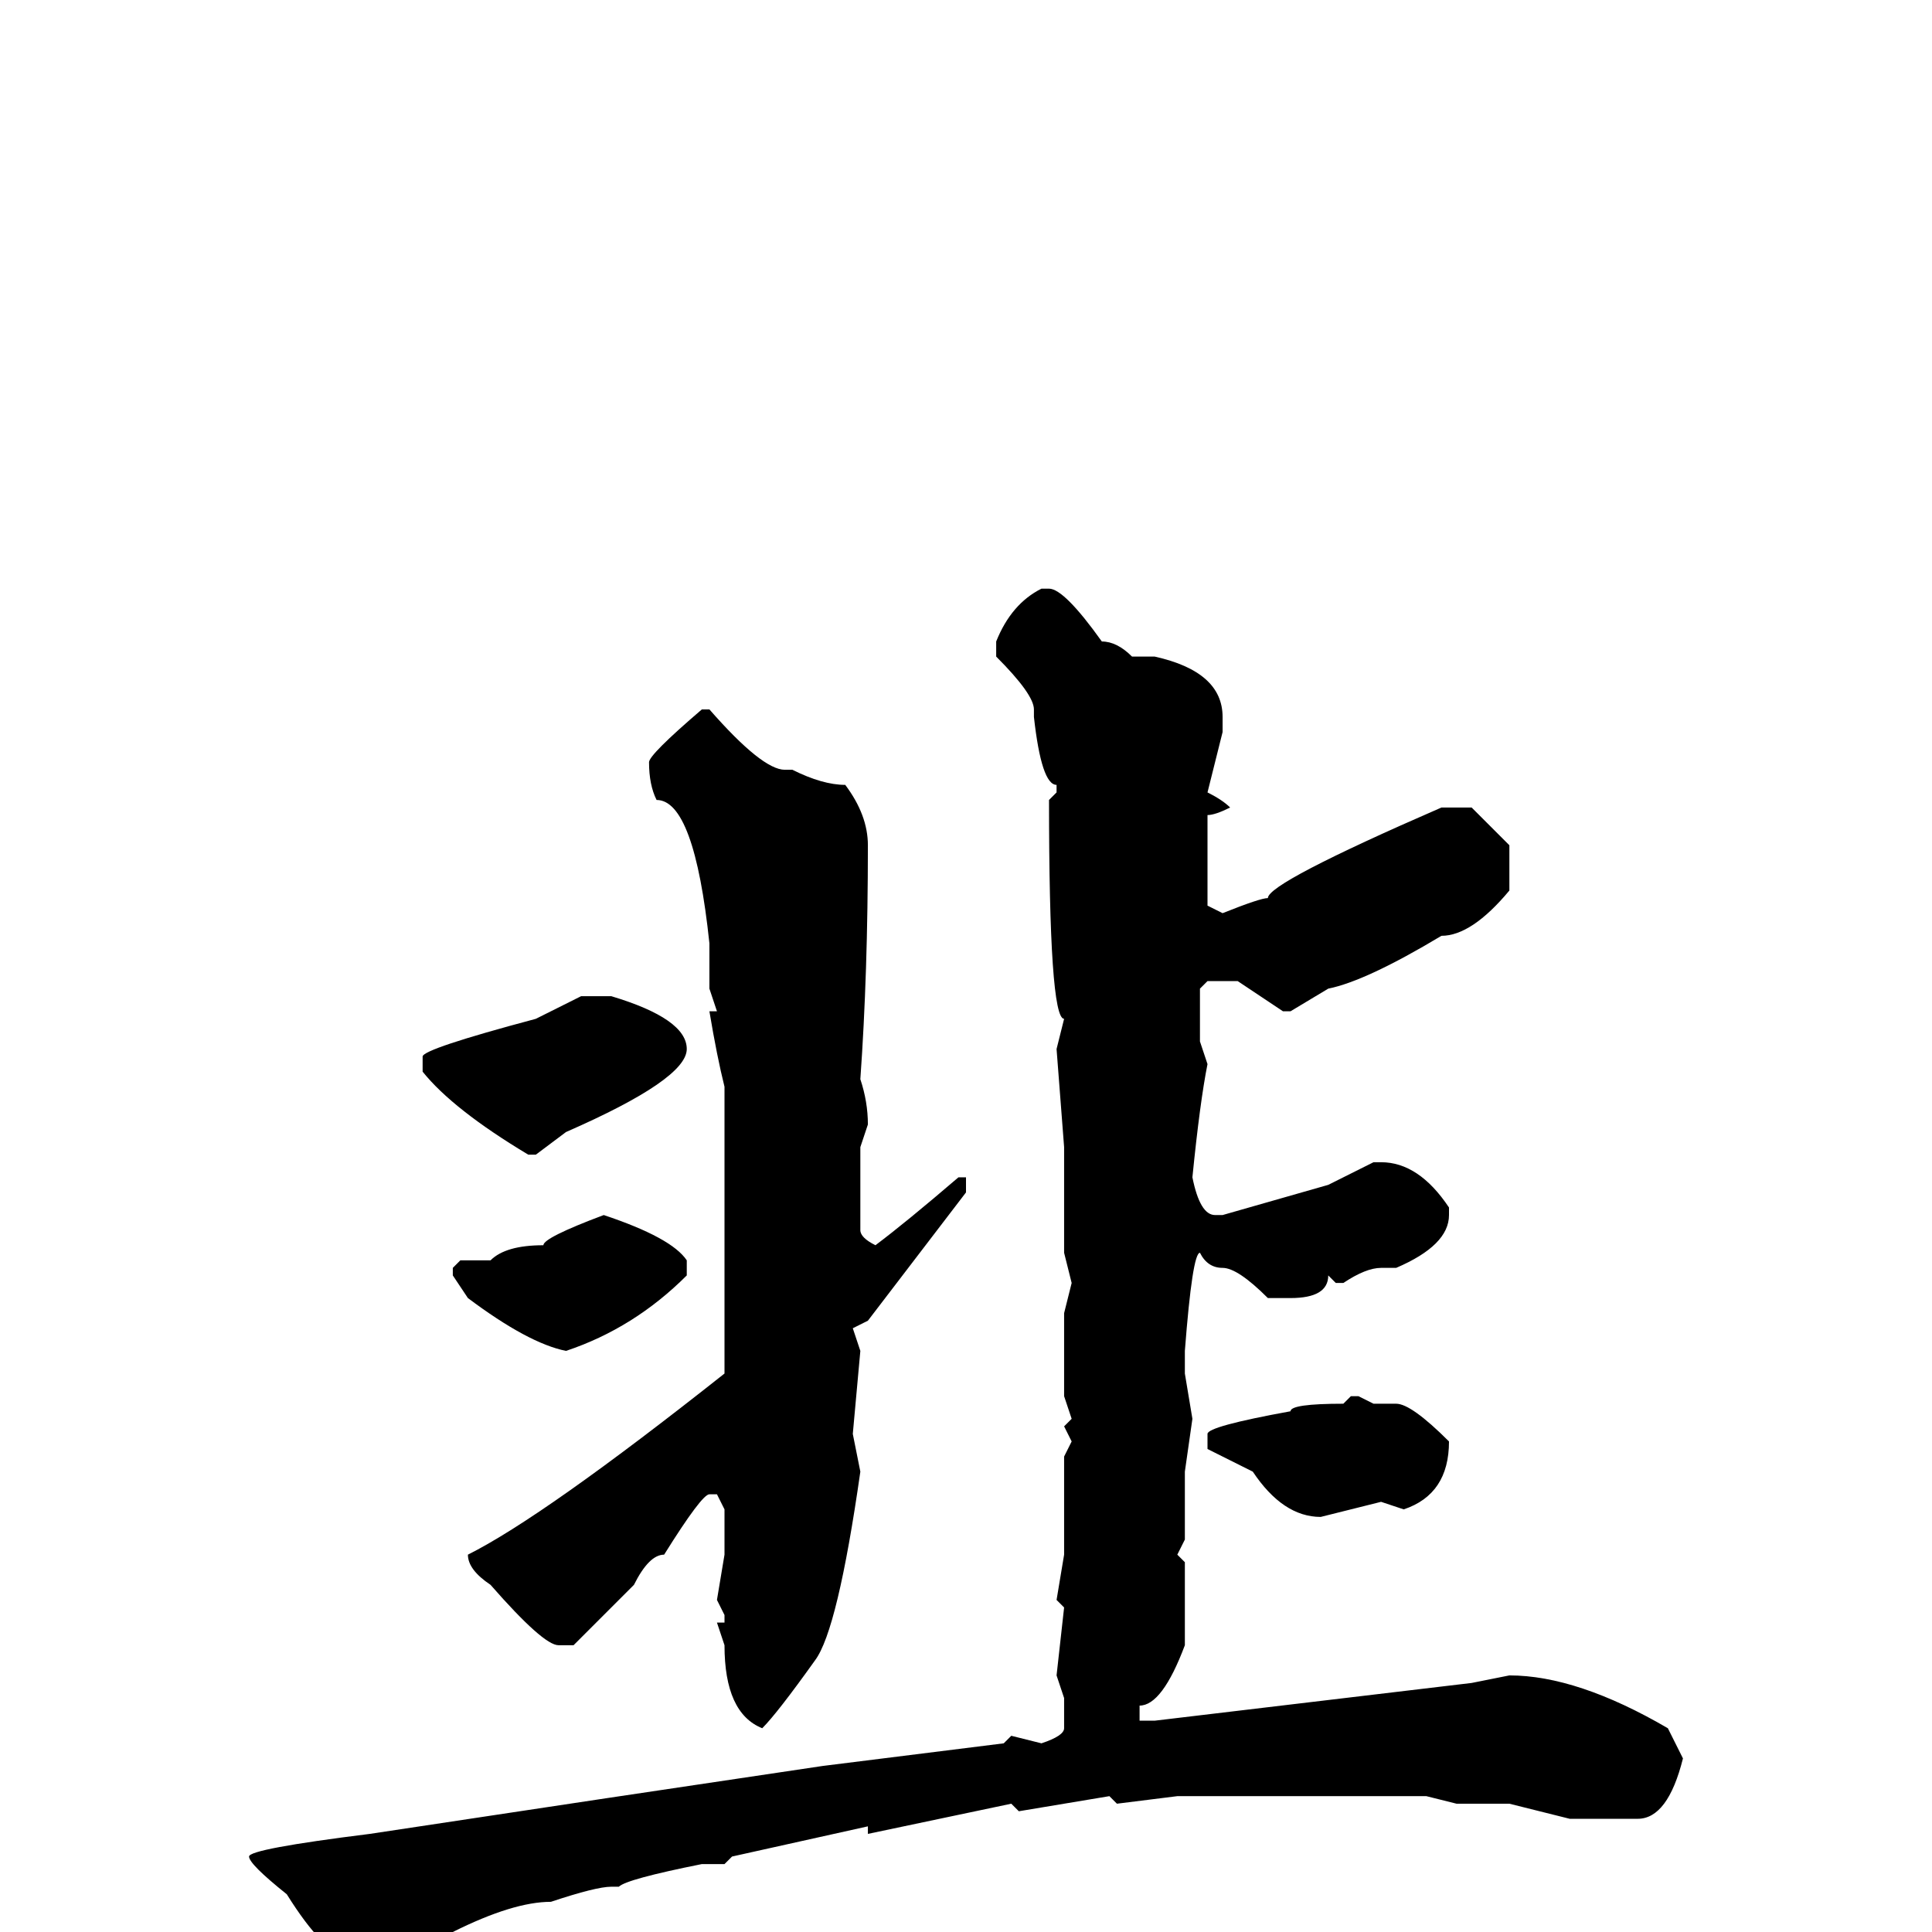 <svg xmlns="http://www.w3.org/2000/svg" viewBox="0 -256 256 256">
	<path fill="#000000" d="M138 -178H139Q141 -178 146 -171Q148 -171 150 -169H153Q162 -167 162 -161V-159L160 -151Q162 -150 163 -149Q161 -148 160 -148V-136L162 -135Q167 -137 168 -137Q168 -139 191 -149H195L200 -144V-138Q195 -132 191 -132Q181 -126 176 -125L171 -122H170L164 -126H160L159 -125V-123V-118L160 -115Q159 -110 158 -100Q159 -95 161 -95H162L176 -99L182 -102H183Q188 -102 192 -96V-95Q192 -91 185 -88H183Q181 -88 178 -86H177L176 -87Q176 -84 171 -84H168Q164 -88 162 -88Q160 -88 159 -90Q158 -90 157 -77V-74L158 -68L157 -61V-52L156 -50L157 -49V-38Q154 -30 151 -30V-28H153L195 -33L200 -34Q209 -34 221 -27L223 -23Q221 -15 217 -15H211H209H208L200 -17H193L189 -18H183H179H176H166H162Q159 -18 157 -18H156L148 -17L147 -18L135 -16L134 -17L115 -13V-14L97 -10L96 -9H93Q83 -7 82 -6H81Q79 -6 73 -4Q68 -4 60 0Q54 0 53 1H50L46 3Q43 3 38 -5Q33 -9 33 -10Q33 -11 49 -13Q82 -18 109 -22L133 -25L134 -26L138 -25Q141 -26 141 -27V-31L140 -34L141 -43L140 -44L141 -50V-51V-54V-63L142 -65L141 -67L142 -68L141 -71V-77V-82L142 -86L141 -90V-93V-95V-97V-104L140 -117L141 -121Q139 -121 139 -150L140 -151V-152Q138 -152 137 -161V-162Q137 -164 132 -169V-171Q134 -176 138 -178ZM93 -162H94Q101 -154 104 -154H105Q109 -152 112 -152Q115 -148 115 -144Q115 -127 114 -113Q115 -110 115 -107L114 -104V-100V-99V-96V-95V-93Q114 -92 116 -91Q120 -94 127 -100H128V-99V-98L115 -81L113 -80L114 -77L113 -66L114 -61Q111 -40 108 -36Q103 -29 101 -27Q96 -29 96 -38L95 -41H96V-42L95 -44L96 -50V-52V-56L95 -58H94Q93 -58 88 -50Q86 -50 84 -46L76 -38H74Q72 -38 65 -46Q62 -48 62 -50Q72 -55 96 -74V-104V-110V-112Q95 -116 94 -122H95L94 -125V-131Q92 -150 87 -150Q86 -152 86 -155Q86 -156 93 -162ZM77 -124H81Q91 -121 91 -117Q91 -113 75 -106L71 -103H70Q60 -109 56 -114V-116Q56 -117 71 -121L77 -124ZM80 -95Q89 -92 91 -89V-87Q84 -80 75 -77Q70 -78 62 -84L60 -87V-88L61 -89H65Q67 -91 72 -91Q72 -92 80 -95ZM179 -71H180L182 -70H185Q187 -70 192 -65Q192 -58 186 -56L183 -57L175 -55Q170 -55 166 -61L160 -64V-66Q160 -67 171 -69Q171 -70 178 -70Z"/>
</svg>